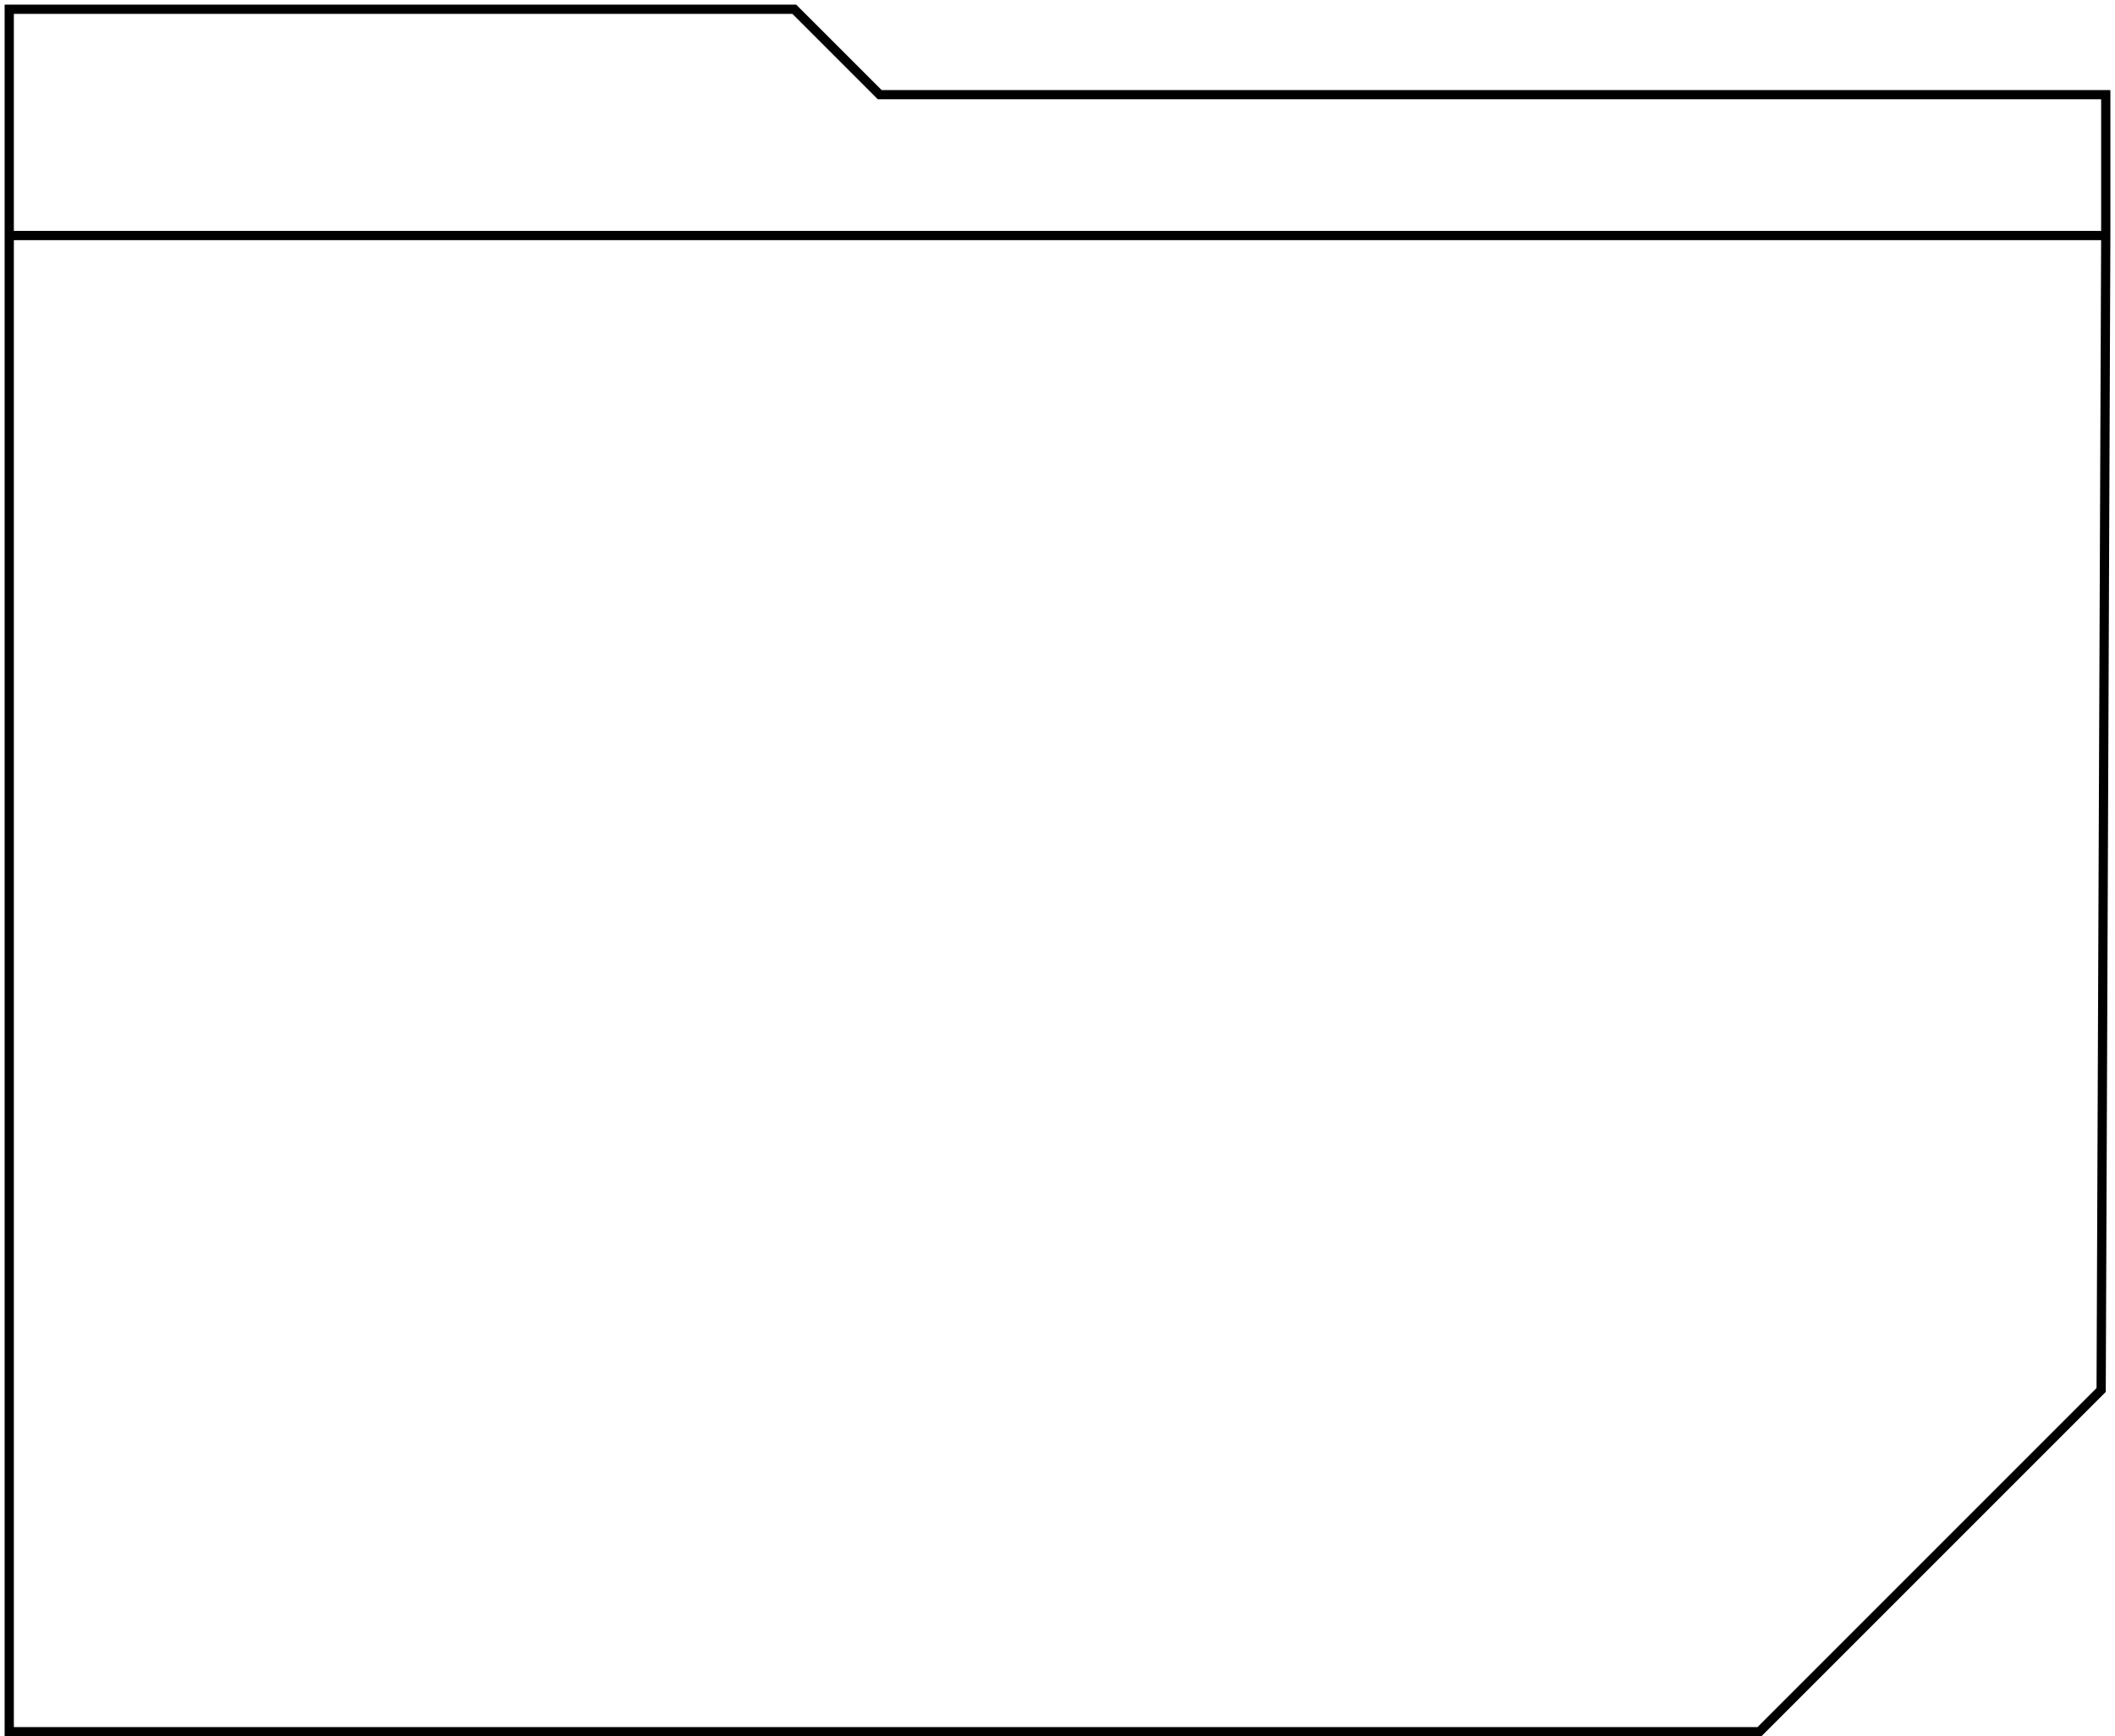 <svg width="229" height="188" viewBox="0 0 229 188" fill="none" xmlns="http://www.w3.org/2000/svg">
<path d="M228 25.5H105.5H1M228 25.5L227.5 150.5L190.5 187.5H1V25.5M228 25.5V10.25H95.25L86 1H1V25.5" stroke="black"/>
</svg>
